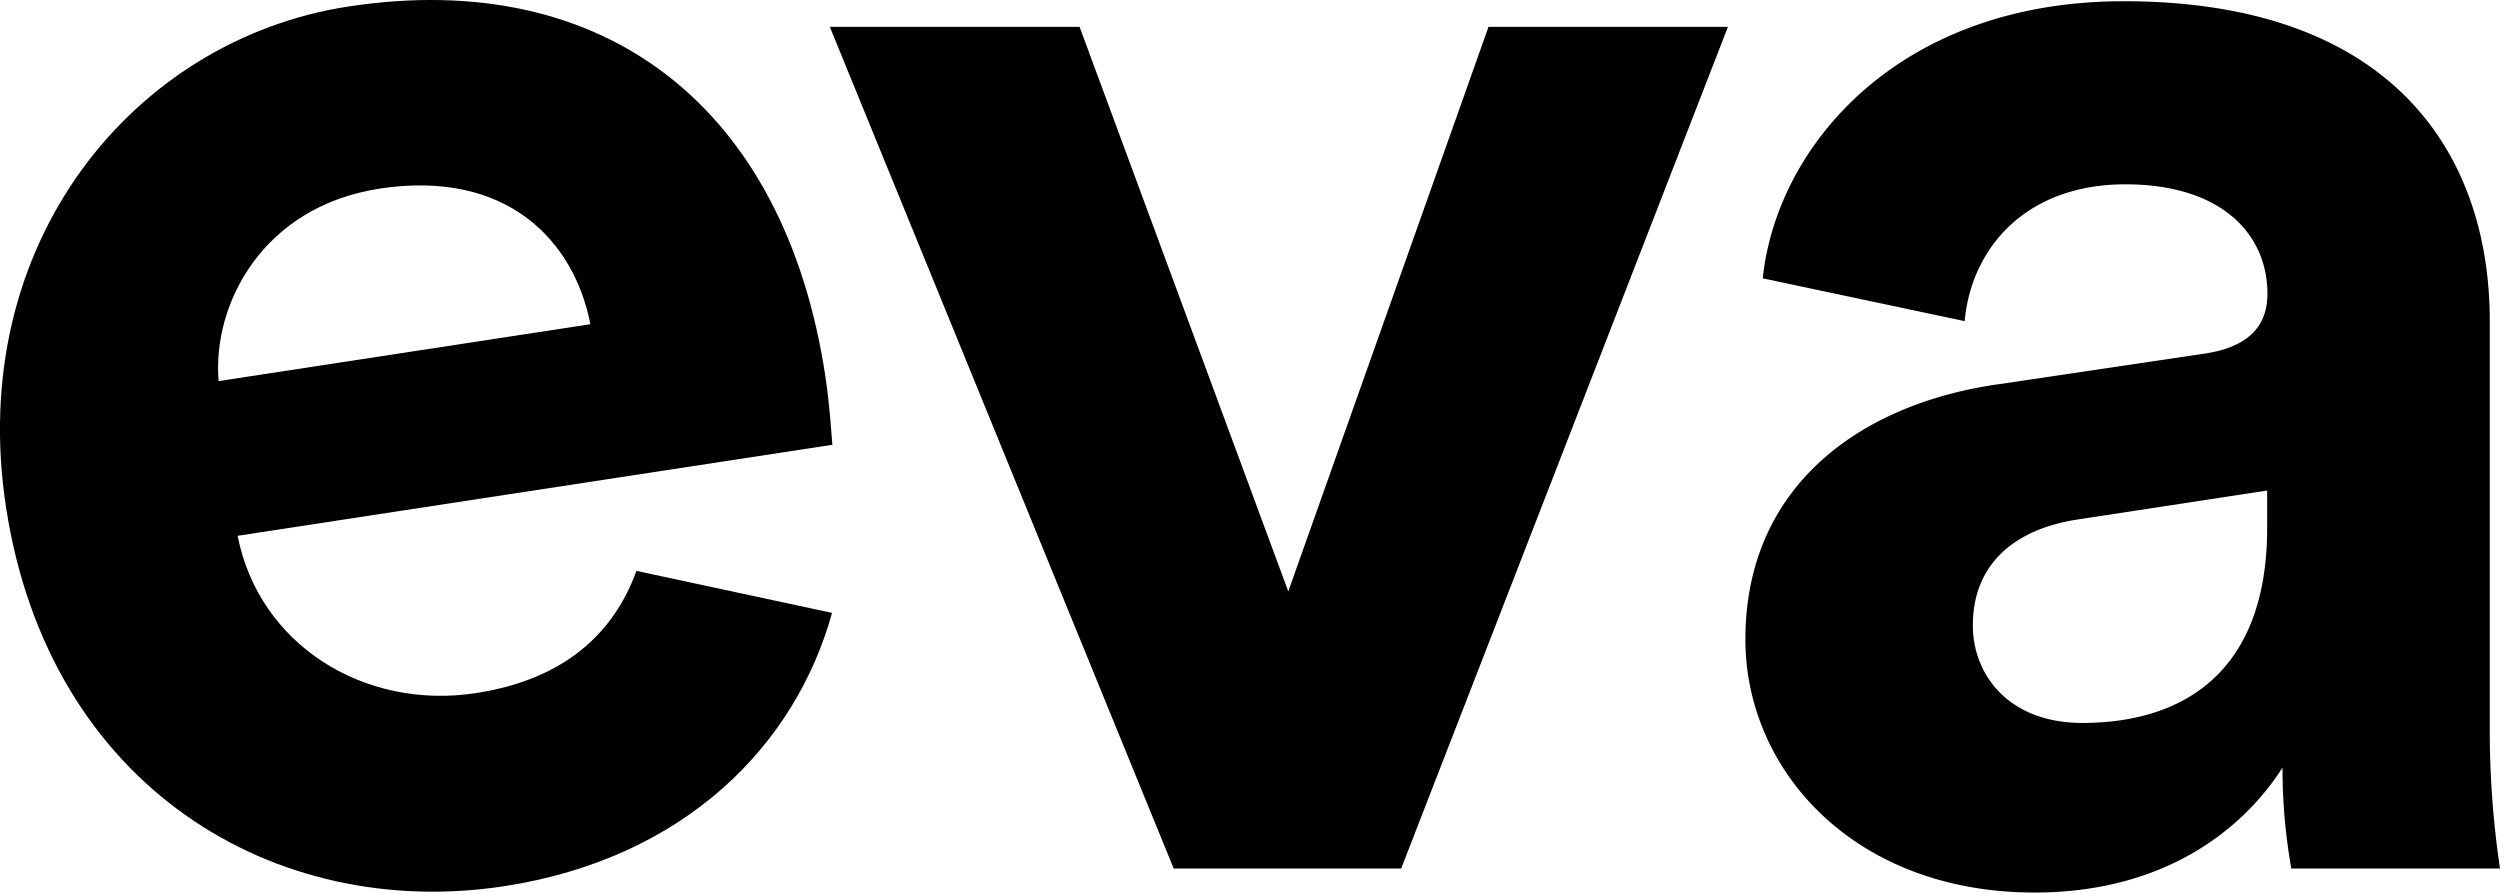 <svg xmlns="http://www.w3.org/2000/svg" viewBox="0 0 283.46 101.2">
  <polygon fill="currentColor" points="158.87 98.48 133.08 98.48 94.09 3.05 122.41 3.05 146.07 67.06 168.77 3.05 195.92 3.05 158.87 98.48"/>
  <path fill="currentColor" d="M226.44,43.59l23.47-3.49c5.43-.78,7.18-3.49,7.18-6.79,0-6.79-5.24-12.41-16.1-12.41-11.25,0-17.46,7.17-18.23,15.51l-22.89-4.85C201.42,16.63,215.19.14,240.79.14c30.26,0,41.51,17.07,41.51,36.27V83.35a107.16,107.16,0,0,0,1.16,15.13H259.8a64.79,64.79,0,0,1-1-11.44c-4.85,7.56-14,14.16-28.12,14.16-20.37,0-32.78-13.77-32.78-28.71,0-17.07,12.61-26.57,28.51-28.9m30.65,16.29V55.62l-21.53,3.29c-6.6,1-11.84,4.66-11.84,12,0,5.62,4.08,11.06,12.42,11.06,10.86,0,20.95-5.24,20.95-22.12"/>
  <path fill="currentColor" d="M72.16,64.73c-2.53,7-8.09,12.31-18.22,13.86-12.65,1.93-24.57-5.47-27-17.84L94.38,50.43c-.06-.39-.26-4.28-.82-7.92C88.93,12.21,68.63-3.72,39.49.74,15.33,4.43-3.92,27.39.68,57.49c4.87,31.83,30.53,46.94,56.42,43,20.68-3.16,33.14-16.14,37.24-31ZM43,21.39c14.57-2.23,22.12,6,23.94,15.37L24.79,43.21c-.74-8.72,5-19.8,18.25-21.82"/>
</svg>